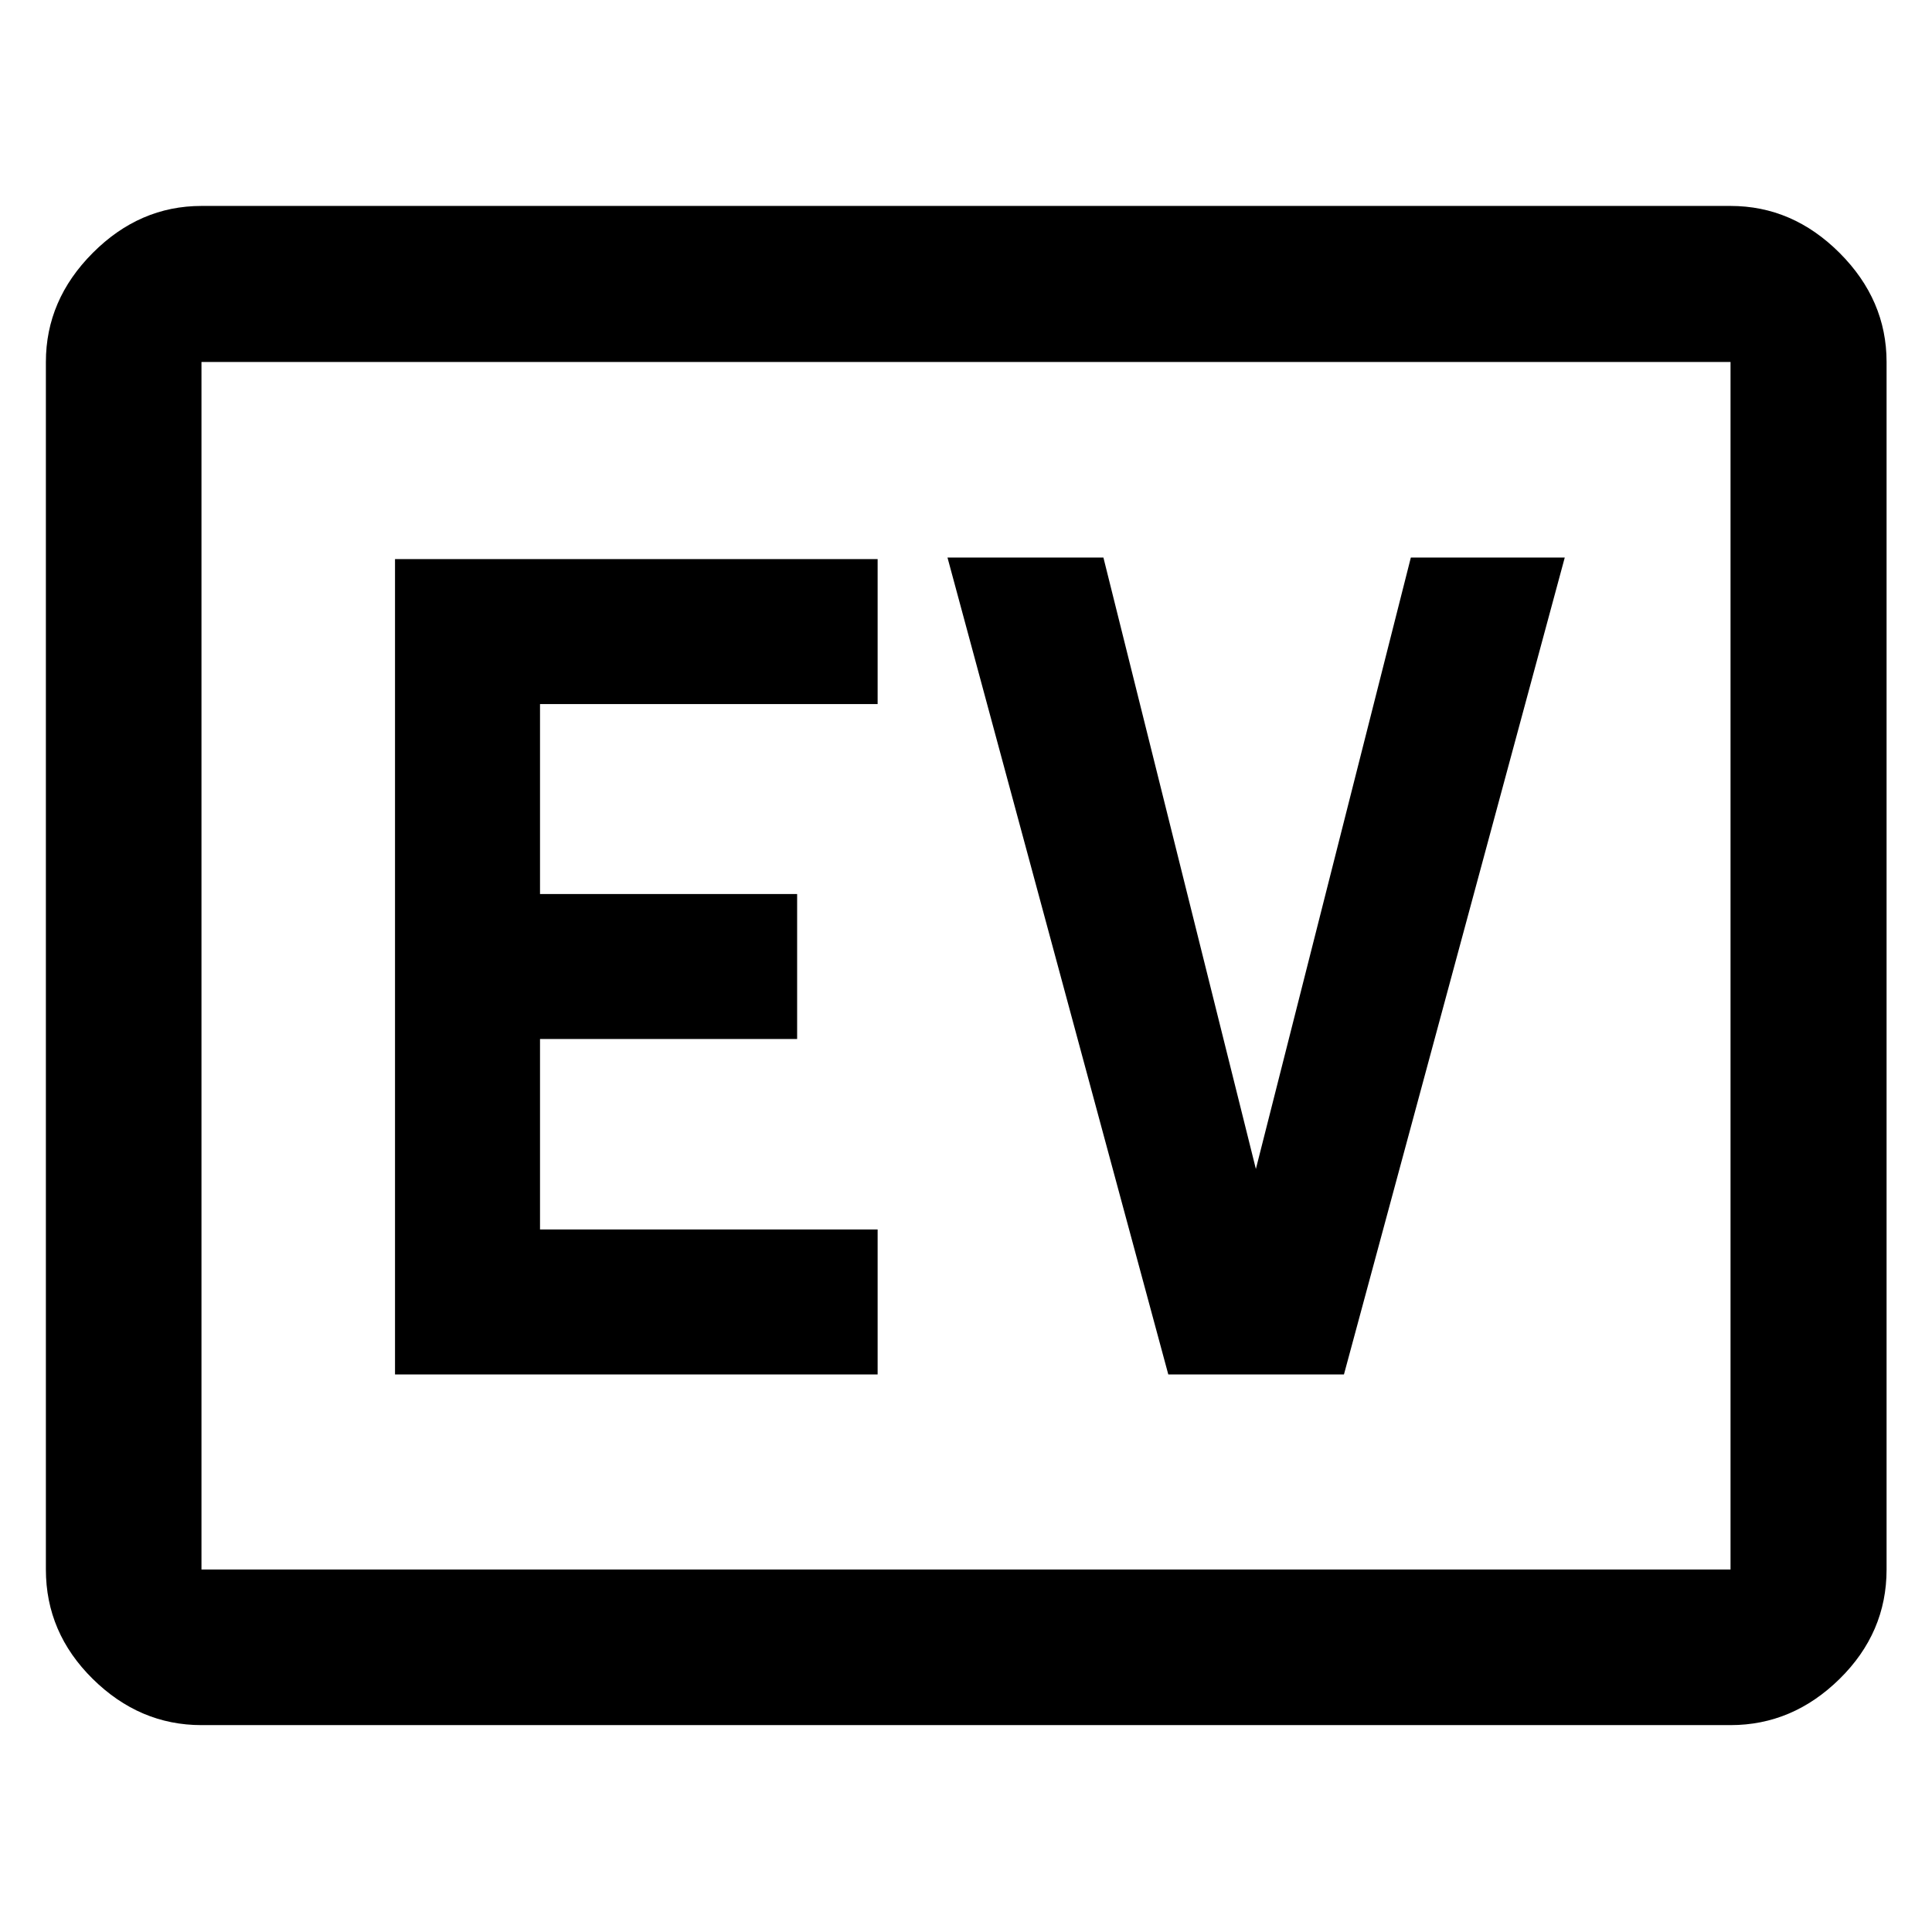 <svg xmlns="http://www.w3.org/2000/svg" height="48" viewBox="0 -960 960 960" width="48"><path d="M100.11-102.8q-30.75 0-54.03-22.96-23.28-22.97-23.28-54.35v-600.02q0-30.84 23.28-54.19 23.28-23.35 54.03-23.35h759.78q30.85 0 54.2 23.35 23.34 23.35 23.34 54.19v600.02q0 31.38-23.34 54.35-23.35 22.96-54.2 22.96H100.11Zm0-77.31h759.78v-600.02H100.11v600.02Zm0 0v-600.02 600.02Zm96.17-96.93h239.81v-72.05H268.33v-94.63h127.76v-72.04H268.33v-94.39h167.76v-72.05H196.28v405.16Zm384.24 0h87.28l109.72-405.92h-76.48l-77 303.81-75.76-303.81H470.8l109.72 405.92Z"/></svg>